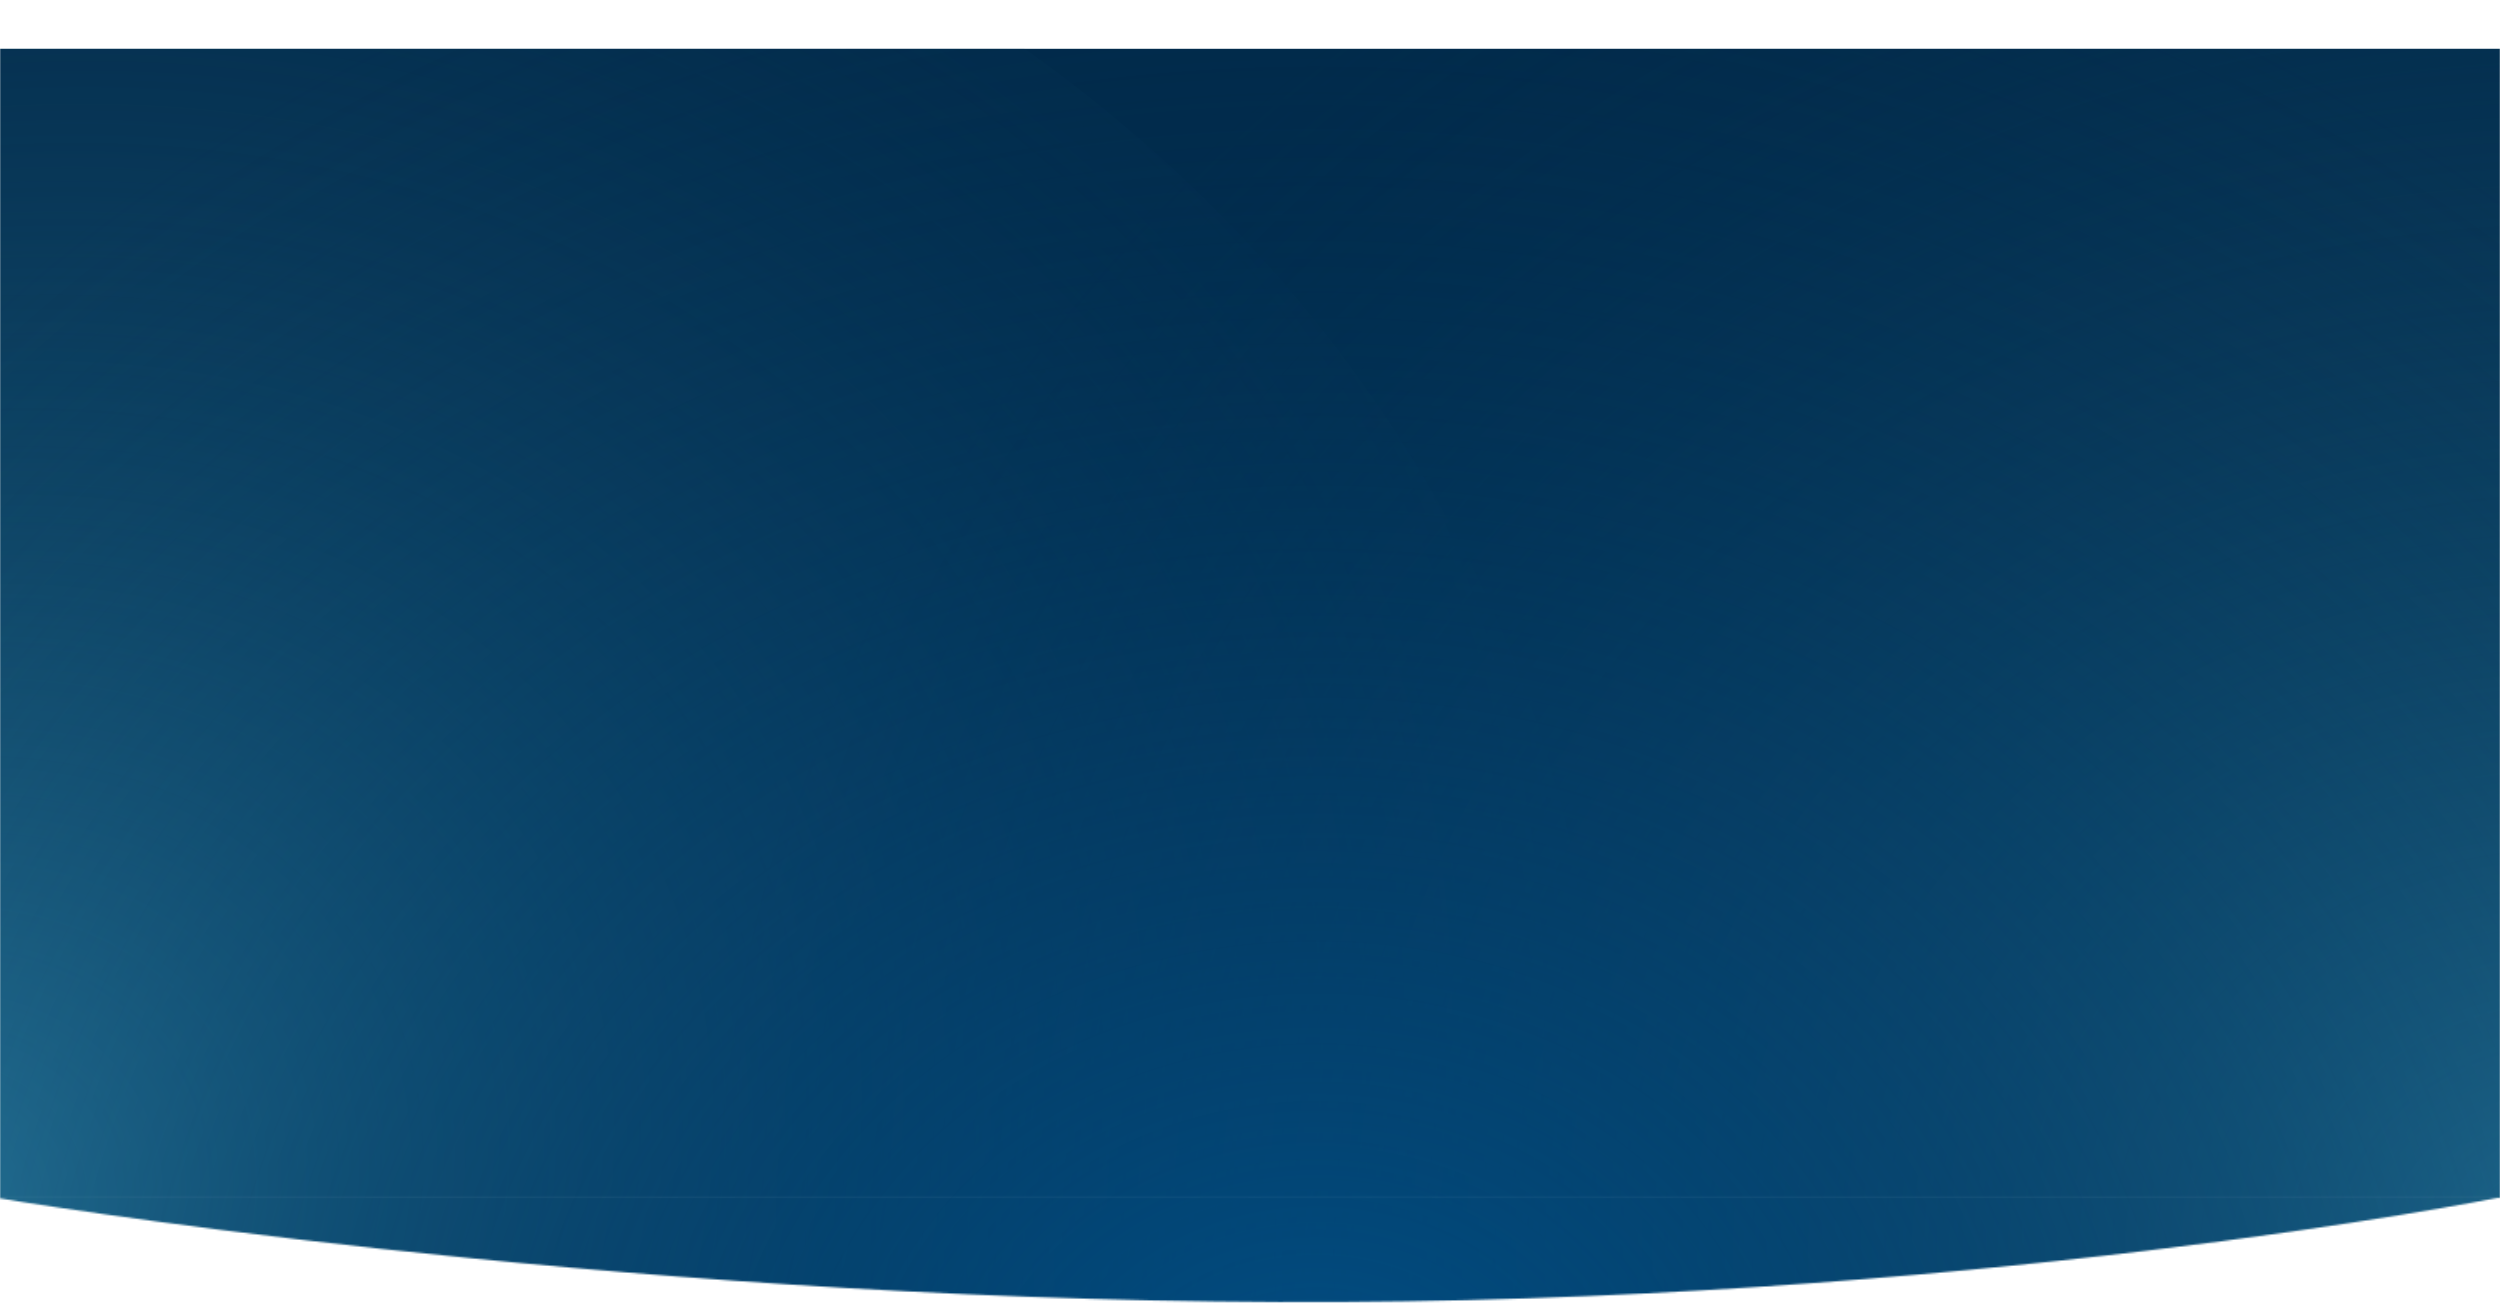 <svg width="1440" height="754" viewBox="0 0 1440 754" fill="none" xmlns="http://www.w3.org/2000/svg">
<g filter="url(#filter0_dddd_18_32)">
<mask id="mask0_18_32" style="mask-type:alpha" maskUnits="userSpaceOnUse" x="-2" y="0" width="1442" height="722">
<rect width="1440" height="661.974" fill="#012A4A"/>
<path d="M736.5 721.968C343 720.336 -2 661.974 -2 661.974H1438.5C1438.5 661.974 1130 723.601 736.5 721.968Z" fill="#012A4A"/>
</mask>
<g mask="url(#mask0_18_32)">
<rect width="1440" height="661.974" fill="#012A4A"/>
<path d="M736.756 744.956C343.12 742.699 -2 662 -2 662H1439C1439 662 1130.39 747.213 736.756 744.956Z" fill="#012A4A"/>
<ellipse cx="42" cy="613" rx="880" ry="783.595" fill="url(#paint0_radial_18_32)"/>
<ellipse cx="1483" cy="691.767" rx="1075" ry="935.008" fill="url(#paint1_radial_18_32)"/>
<ellipse cx="758" cy="803.593" rx="1075" ry="935.008" fill="url(#paint2_radial_18_32)"/>
</g>
</g>
<defs>
<filter id="filter0_dddd_18_32" x="-18" y="0" width="1474" height="754" filterUnits="userSpaceOnUse" color-interpolation-filters="sRGB">
<feFlood flood-opacity="0" result="BackgroundImageFix"/>
<feColorMatrix in="SourceAlpha" type="matrix" values="0 0 0 0 0 0 0 0 0 0 0 0 0 0 0 0 0 0 127 0" result="hardAlpha"/>
<feOffset dy="16"/>
<feGaussianBlur stdDeviation="8"/>
<feComposite in2="hardAlpha" operator="out"/>
<feColorMatrix type="matrix" values="0 0 0 0 0 0 0 0 0 0 0 0 0 0 0 0 0 0 0.25 0"/>
<feBlend mode="normal" in2="BackgroundImageFix" result="effect1_dropShadow_18_32"/>
<feColorMatrix in="SourceAlpha" type="matrix" values="0 0 0 0 0 0 0 0 0 0 0 0 0 0 0 0 0 0 127 0" result="hardAlpha"/>
<feOffset dy="4"/>
<feGaussianBlur stdDeviation="2"/>
<feComposite in2="hardAlpha" operator="out"/>
<feColorMatrix type="matrix" values="0 0 0 0 0 0 0 0 0 0 0 0 0 0 0 0 0 0 0.25 0"/>
<feBlend mode="normal" in2="effect1_dropShadow_18_32" result="effect2_dropShadow_18_32"/>
<feColorMatrix in="SourceAlpha" type="matrix" values="0 0 0 0 0 0 0 0 0 0 0 0 0 0 0 0 0 0 127 0" result="hardAlpha"/>
<feOffset dy="4"/>
<feGaussianBlur stdDeviation="2"/>
<feComposite in2="hardAlpha" operator="out"/>
<feColorMatrix type="matrix" values="0 0 0 0 0 0 0 0 0 0 0 0 0 0 0 0 0 0 0.25 0"/>
<feBlend mode="normal" in2="effect2_dropShadow_18_32" result="effect3_dropShadow_18_32"/>
<feColorMatrix in="SourceAlpha" type="matrix" values="0 0 0 0 0 0 0 0 0 0 0 0 0 0 0 0 0 0 127 0" result="hardAlpha"/>
<feOffset dy="4"/>
<feGaussianBlur stdDeviation="2"/>
<feComposite in2="hardAlpha" operator="out"/>
<feColorMatrix type="matrix" values="0 0 0 0 0 0 0 0 0 0 0 0 0 0 0 0 0 0 0.25 0"/>
<feBlend mode="normal" in2="effect3_dropShadow_18_32" result="effect4_dropShadow_18_32"/>
<feBlend mode="normal" in="SourceGraphic" in2="effect4_dropShadow_18_32" result="shape"/>
</filter>
<radialGradient id="paint0_radial_18_32" cx="0" cy="0" r="1" gradientUnits="userSpaceOnUse" gradientTransform="translate(-55 679.115) rotate(-27.984) scale(1106.36 919.102)">
<stop offset="0.042" stop-color="#2C7DA0"/>
<stop offset="1" stop-color="#012A4A" stop-opacity="0"/>
</radialGradient>
<radialGradient id="paint1_radial_18_32" cx="0" cy="0" r="1" gradientUnits="userSpaceOnUse" gradientTransform="translate(1483 691.767) rotate(90) scale(935.008 1075)">
<stop stop-color="#2C7DA0"/>
<stop offset="1" stop-color="#012A4A" stop-opacity="0"/>
</radialGradient>
<radialGradient id="paint2_radial_18_32" cx="0" cy="0" r="1" gradientUnits="userSpaceOnUse" gradientTransform="translate(758 803.593) rotate(90) scale(935.008 1075)">
<stop stop-color="#014F86"/>
<stop offset="1" stop-color="#012A4A" stop-opacity="0"/>
</radialGradient>
</defs>
</svg>
